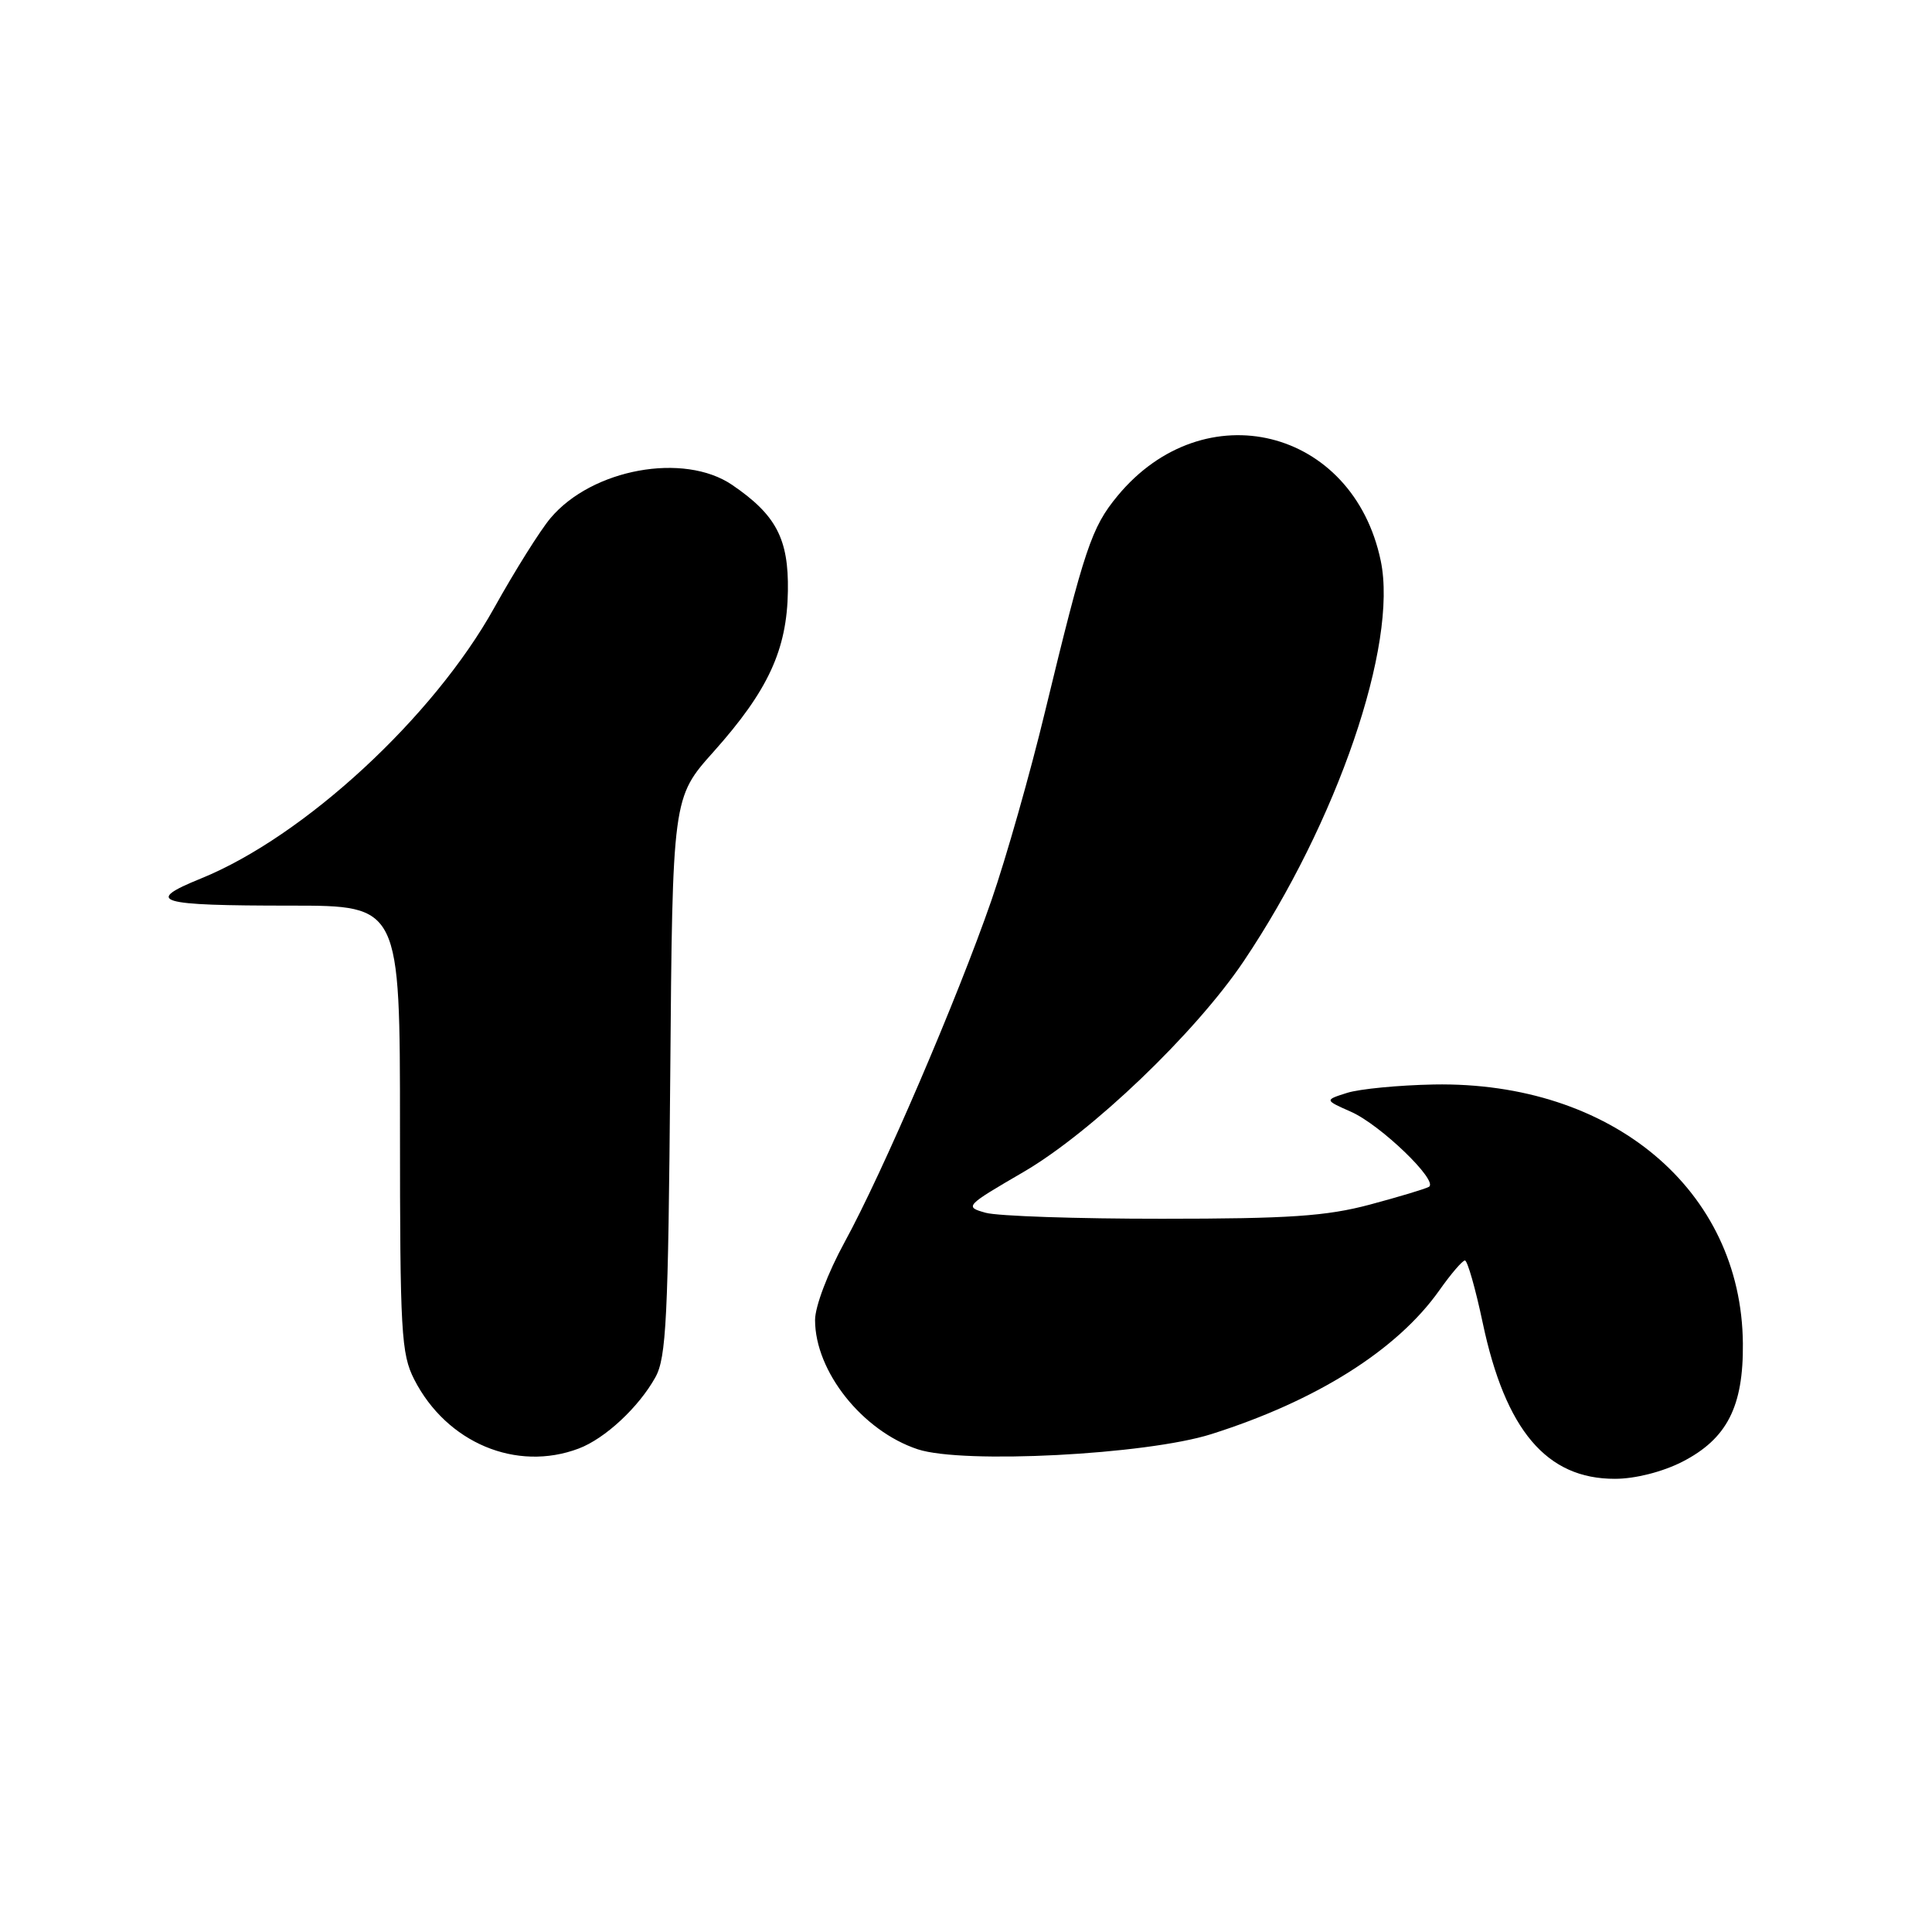 <?xml version="1.0" encoding="UTF-8" standalone="no"?>
<!DOCTYPE svg PUBLIC "-//W3C//DTD SVG 1.1//EN" "http://www.w3.org/Graphics/SVG/1.1/DTD/svg11.dtd" >
<svg xmlns="http://www.w3.org/2000/svg" xmlns:xlink="http://www.w3.org/1999/xlink" version="1.1" viewBox="0 0 256 256">
 <g >
 <path fill="currentColor"
d=" M 222.90 193.70 C 228.83 190.66 231.02 186.40 230.94 178.02 C 230.77 157.68 213.59 143.28 190.00 143.70 C 185.32 143.79 180.15 144.29 178.50 144.81 C 175.50 145.76 175.50 145.76 179.00 147.31 C 182.90 149.02 190.65 156.49 189.34 157.26 C 188.88 157.53 185.35 158.59 181.50 159.62 C 175.76 161.15 170.82 161.49 154.00 161.49 C 142.72 161.50 132.20 161.14 130.61 160.70 C 127.78 159.91 127.88 159.80 135.61 155.30 C 144.65 150.03 158.38 136.89 164.78 127.39 C 177.18 108.95 185.26 85.38 182.96 74.33 C 179.30 56.69 159.55 51.82 148.07 65.72 C 144.63 69.89 143.72 72.62 138.47 94.30 C 136.51 102.45 133.31 113.70 131.37 119.30 C 126.85 132.35 116.93 155.44 111.90 164.62 C 109.69 168.67 108.00 173.11 108.00 174.91 C 108.00 181.72 114.27 189.61 121.61 192.04 C 127.60 194.01 151.88 192.76 160.50 190.03 C 174.44 185.62 185.13 178.88 190.71 170.99 C 192.24 168.82 193.77 167.03 194.11 167.02 C 194.44 167.01 195.50 170.71 196.46 175.25 C 199.47 189.52 204.94 195.98 214.00 195.95 C 216.68 195.95 220.28 195.03 222.90 193.70 Z  M 76.68 191.94 C 80.18 190.62 84.64 186.46 86.84 182.50 C 88.29 179.89 88.54 174.74 88.81 142.60 C 89.11 105.69 89.11 105.69 94.56 99.60 C 101.79 91.50 104.28 86.10 104.40 78.32 C 104.51 71.40 102.84 68.22 97.01 64.25 C 90.61 59.90 78.44 62.12 72.94 68.66 C 71.58 70.27 68.22 75.63 65.48 80.55 C 57.41 95.06 40.29 110.85 26.64 116.40 C 19.03 119.49 20.71 120.00 38.58 120.00 C 53.00 120.00 53.00 120.00 53.00 149.54 C 53.00 176.55 53.16 179.40 54.89 182.79 C 59.18 191.18 68.42 195.06 76.68 191.94 Z "/>
</g>
</svg>